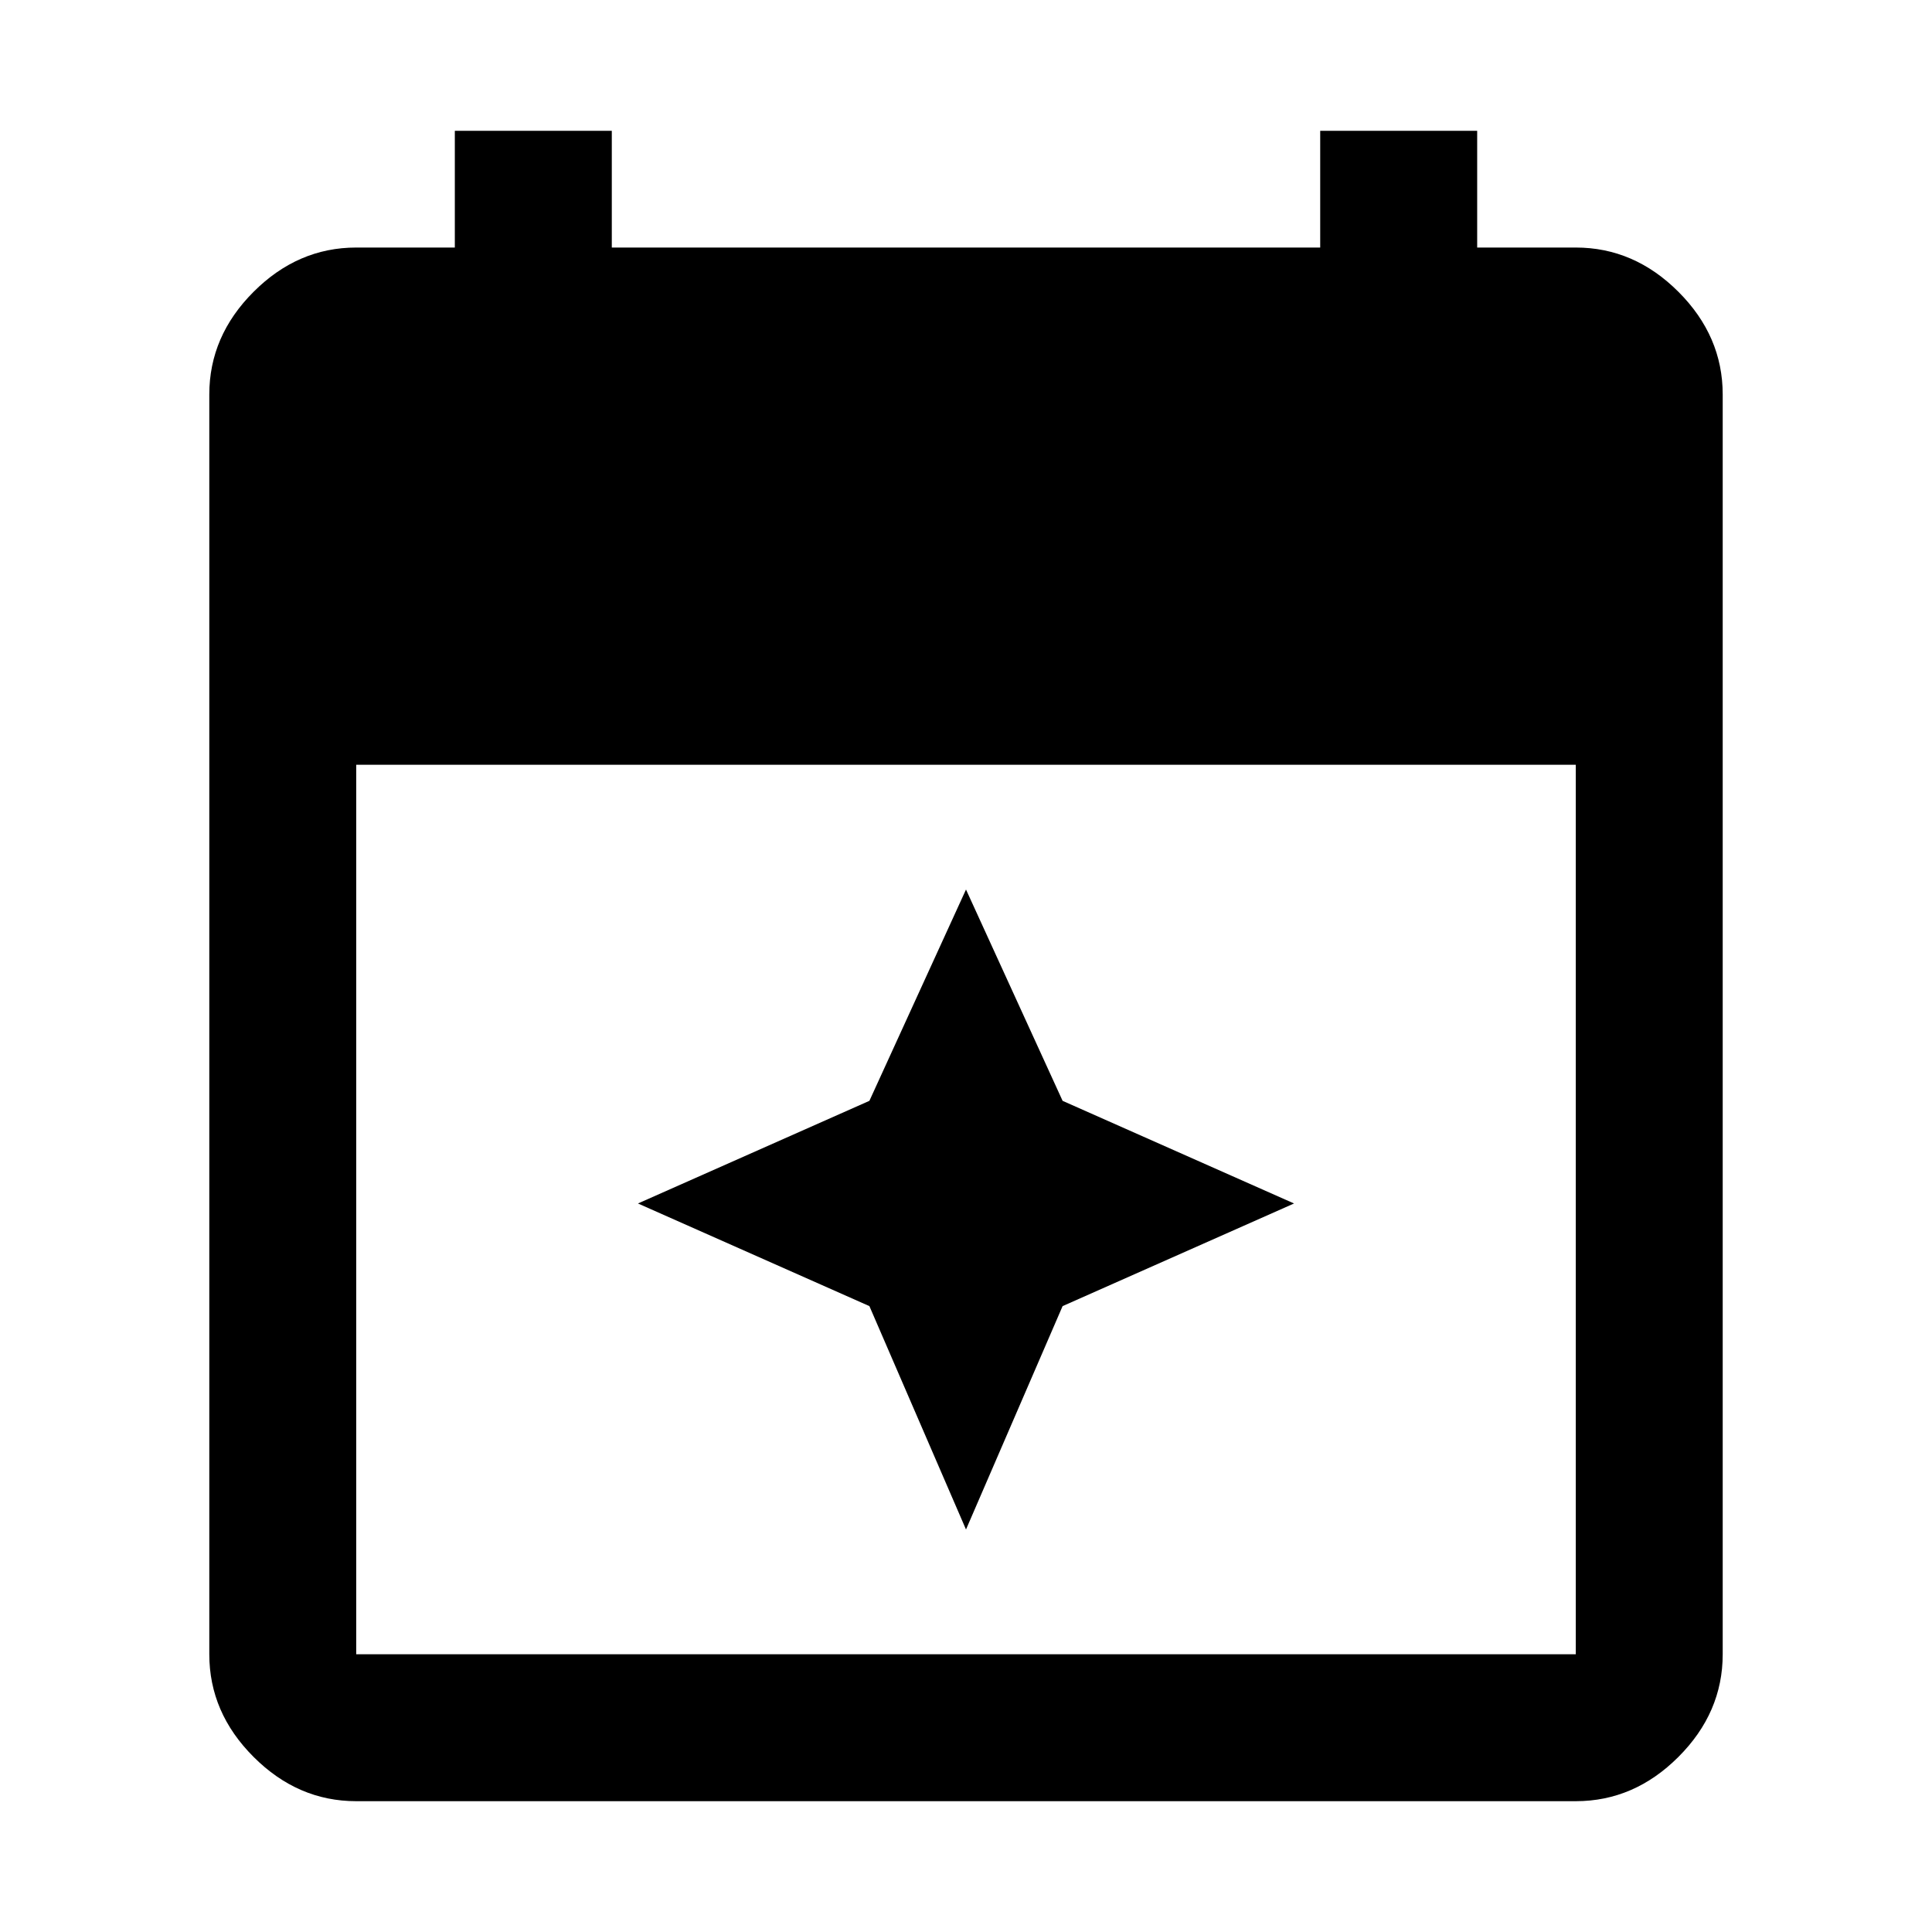 <svg xmlns="http://www.w3.org/2000/svg" height="48" width="48"><path d="m24 38-2.4-5.55-5.75-2.55 5.75-2.55L24 22.1l2.4 5.25 5.75 2.55-5.75 2.55ZM8.85 44.75q-1.45 0-2.55-1.1-1.1-1.1-1.1-2.55V9.8q0-1.45 1.1-2.55 1.1-1.1 2.55-1.1h2.45v-2.9h3.9v2.9h17.6v-2.9h3.9v2.9h2.45q1.45 0 2.55 1.1 1.1 1.1 1.1 2.55v31.3q0 1.45-1.1 2.55-1.1 1.1-2.55 1.1Zm0-3.65h30.3V19H8.85v22.1Z"/></svg>